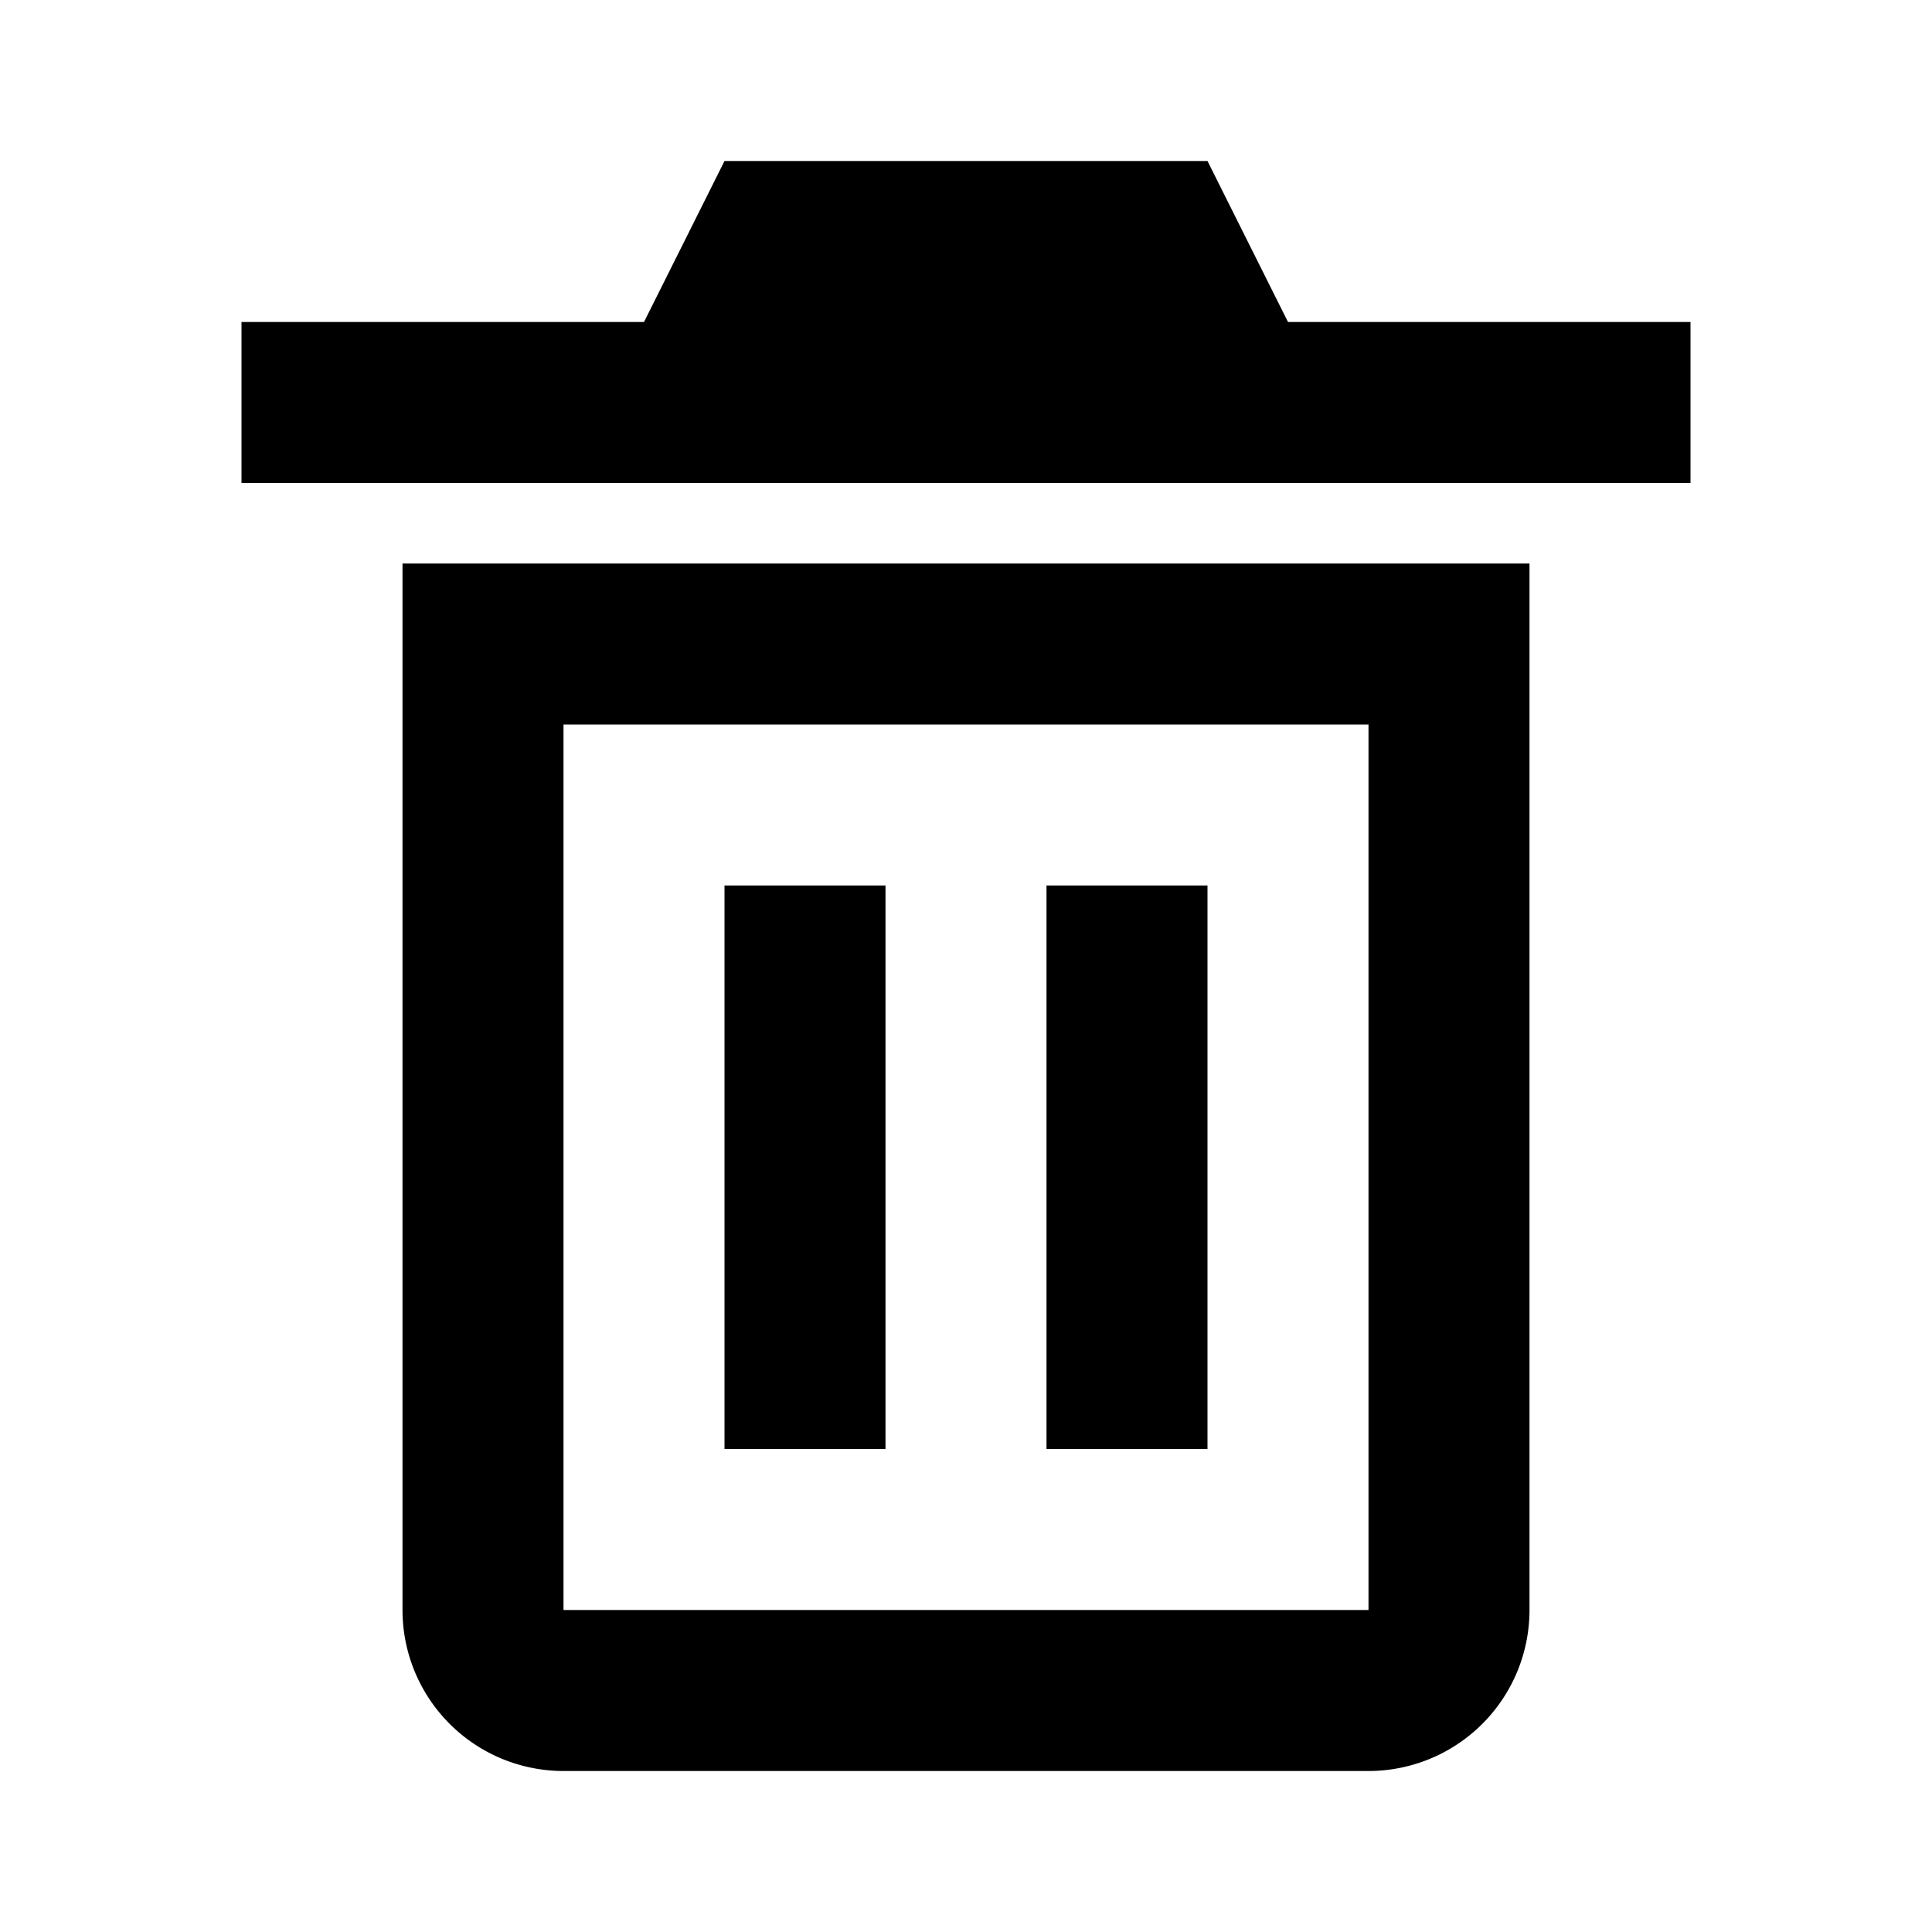 <svg class="svg-icon" style="width: 1em;height: 1em;vertical-align: middle;fill: currentColor;overflow: hidden;" viewBox="0 0 1024 1024" version="1.1" xmlns="http://www.w3.org/2000/svg"><path d="M341.333 170.667l42.667-85.333h256l42.667 85.333h213.333v85.333H128V170.667h213.333zM213.333 298.667h597.333v554.667a85.333 85.333 0 0 1-85.333 85.333H298.667a85.333 85.333 0 0 1-85.333-85.333V298.667z m85.333 85.333v469.333h426.667V384H298.667z m85.333 85.333h85.333v298.667H384v-298.667z m170.667 0h85.333v298.667h-85.333v-298.667z"  /></svg>